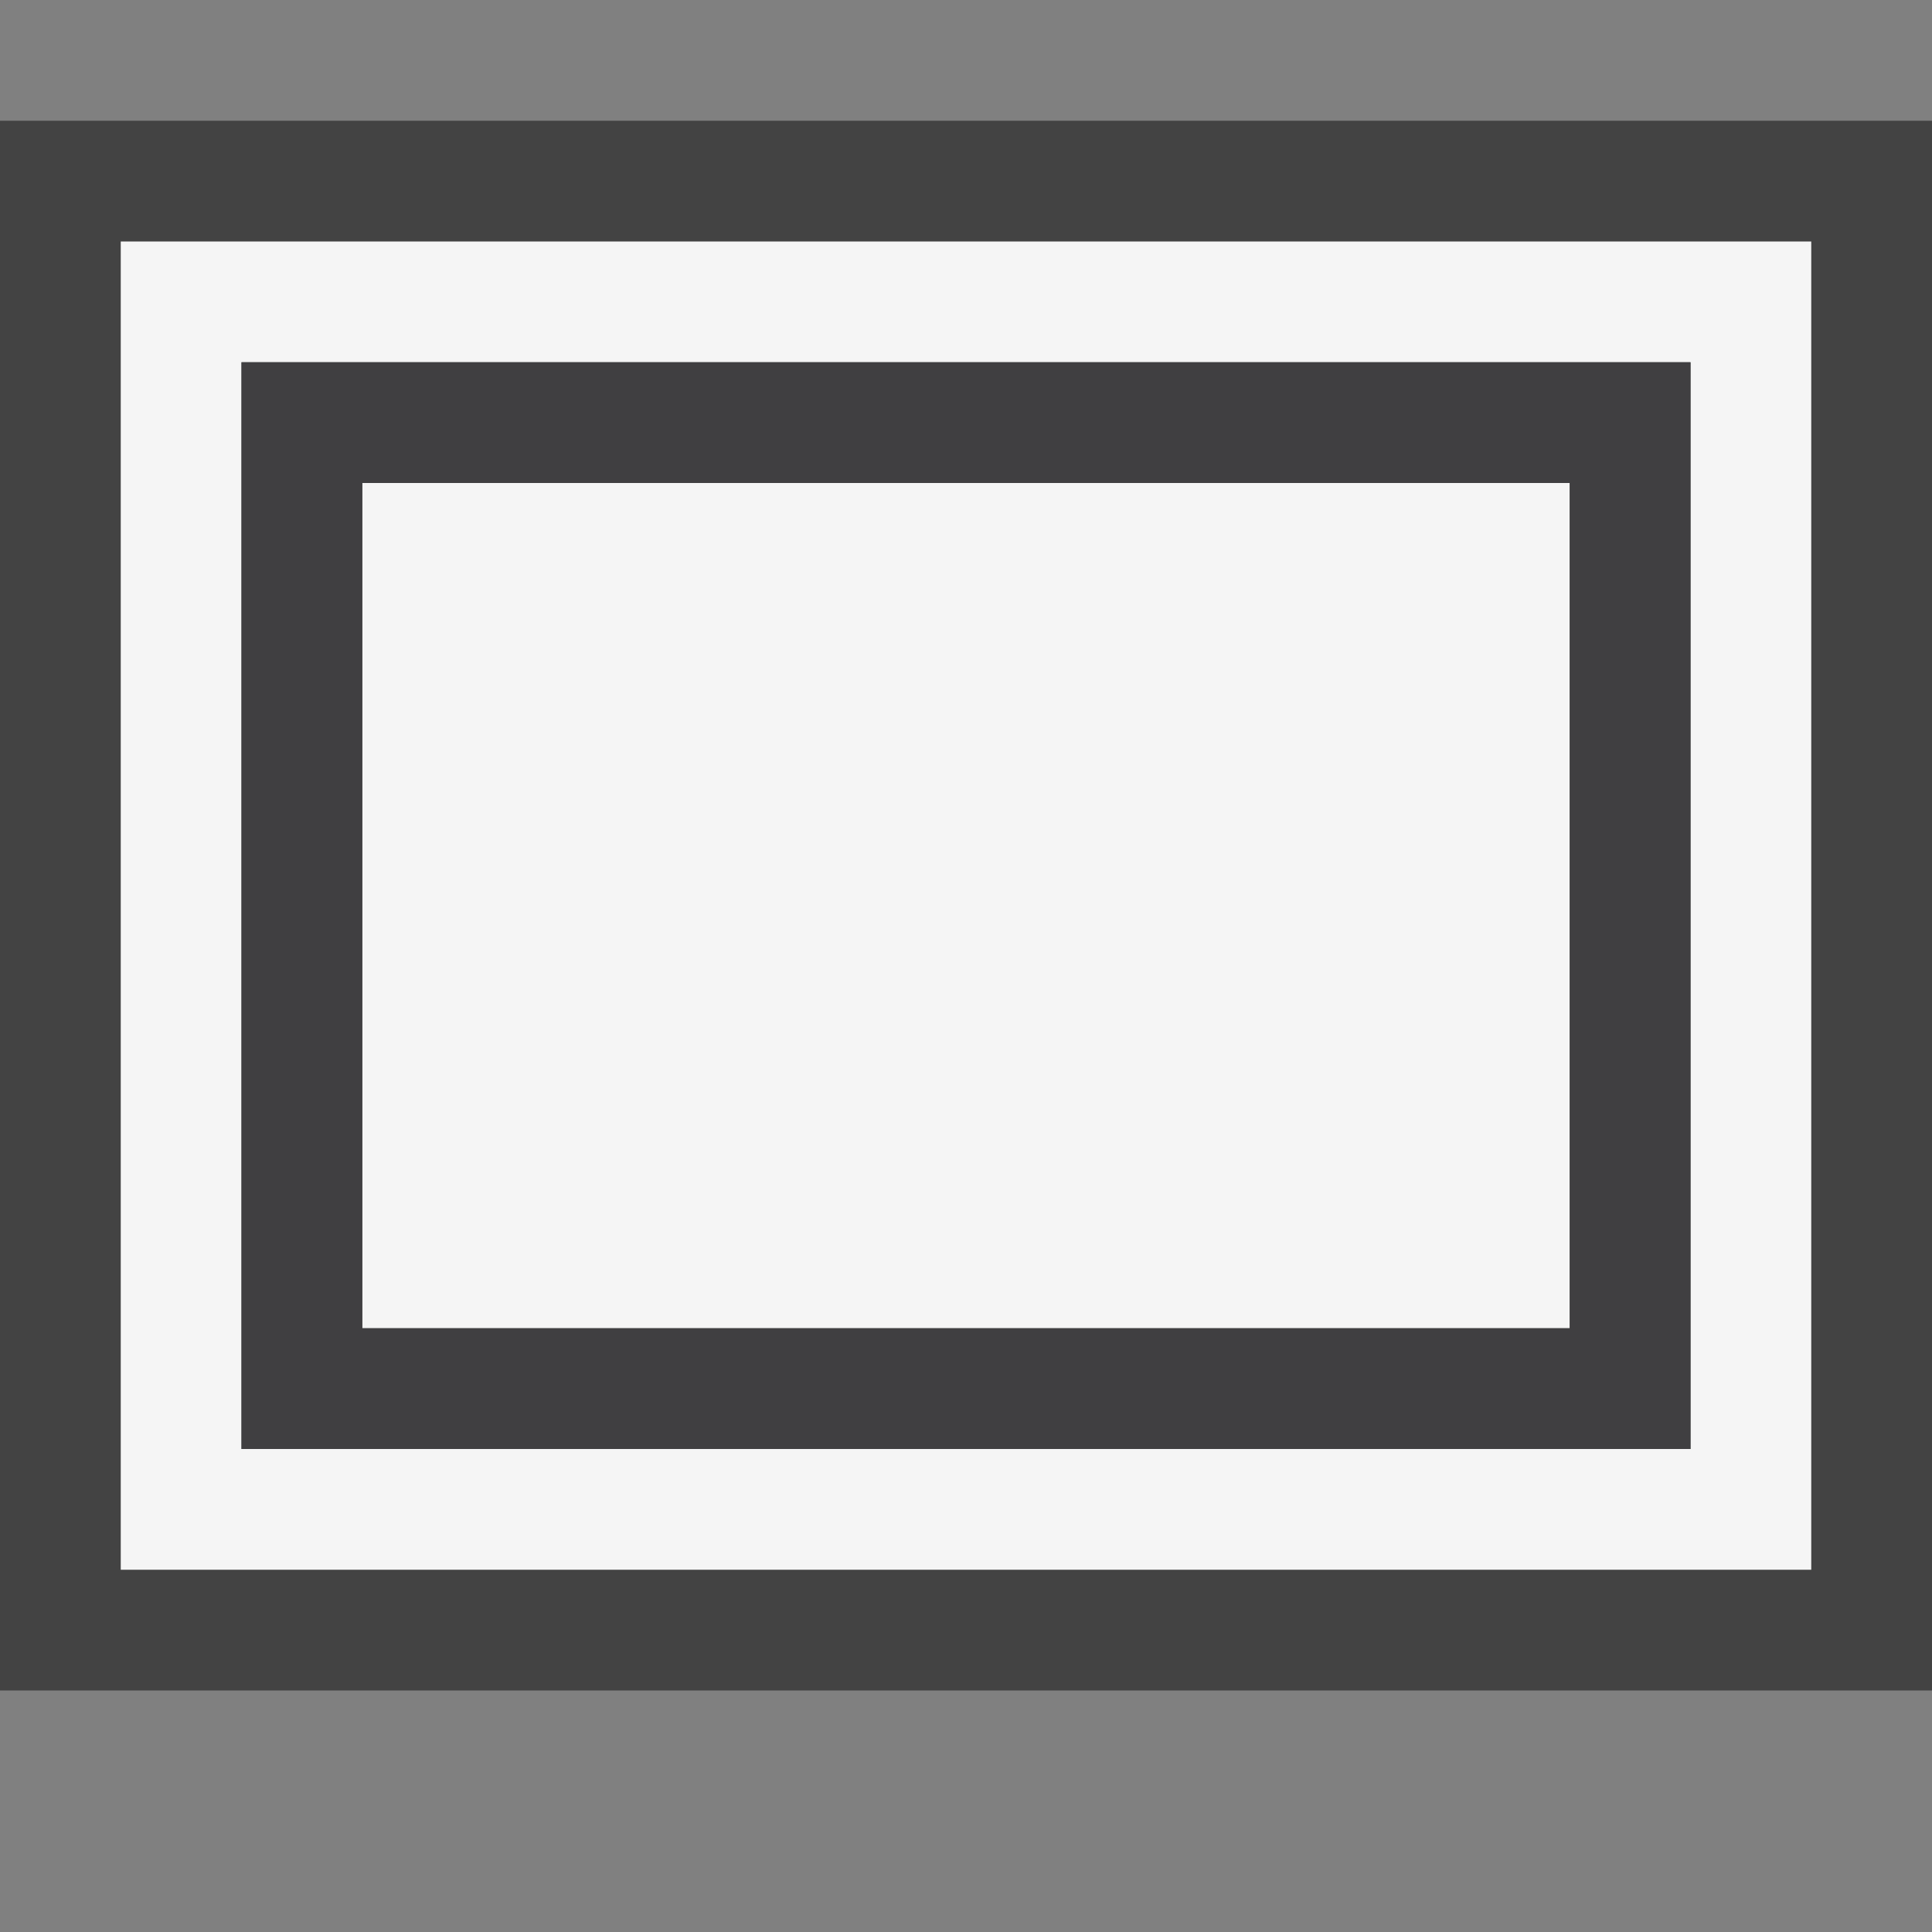 <svg xmlns="http://www.w3.org/2000/svg" width="16" height="16"><rect width="100%" height="100%" fill="#808080" stroke="none"/><style type="text/css">.icon-canvas-transparent{opacity:0;fill:#434343;} .icon-vs-out{fill:#434343;} .icon-vs-bg{fill:#f5f5f5;} .icon-vs-fg{fill:#403F41;}</style><path class="icon-canvas-transparent" d="M16 16h-16v-16h16v16z" id="canvas"/><path class="icon-vs-out" d="M16 14h-16v-13h16v13z" id="outline"/><path class="icon-vs-bg" d="M1 2v11h14v-11h-14zm13 10h-12v-9h12v9zm-1-1h-10v-7h10v7z" id="iconBg"/><path class="icon-vs-fg" d="M2 3v9h12v-9h-12zm11 8h-10v-7h10v7z" id="iconFg"/></svg>